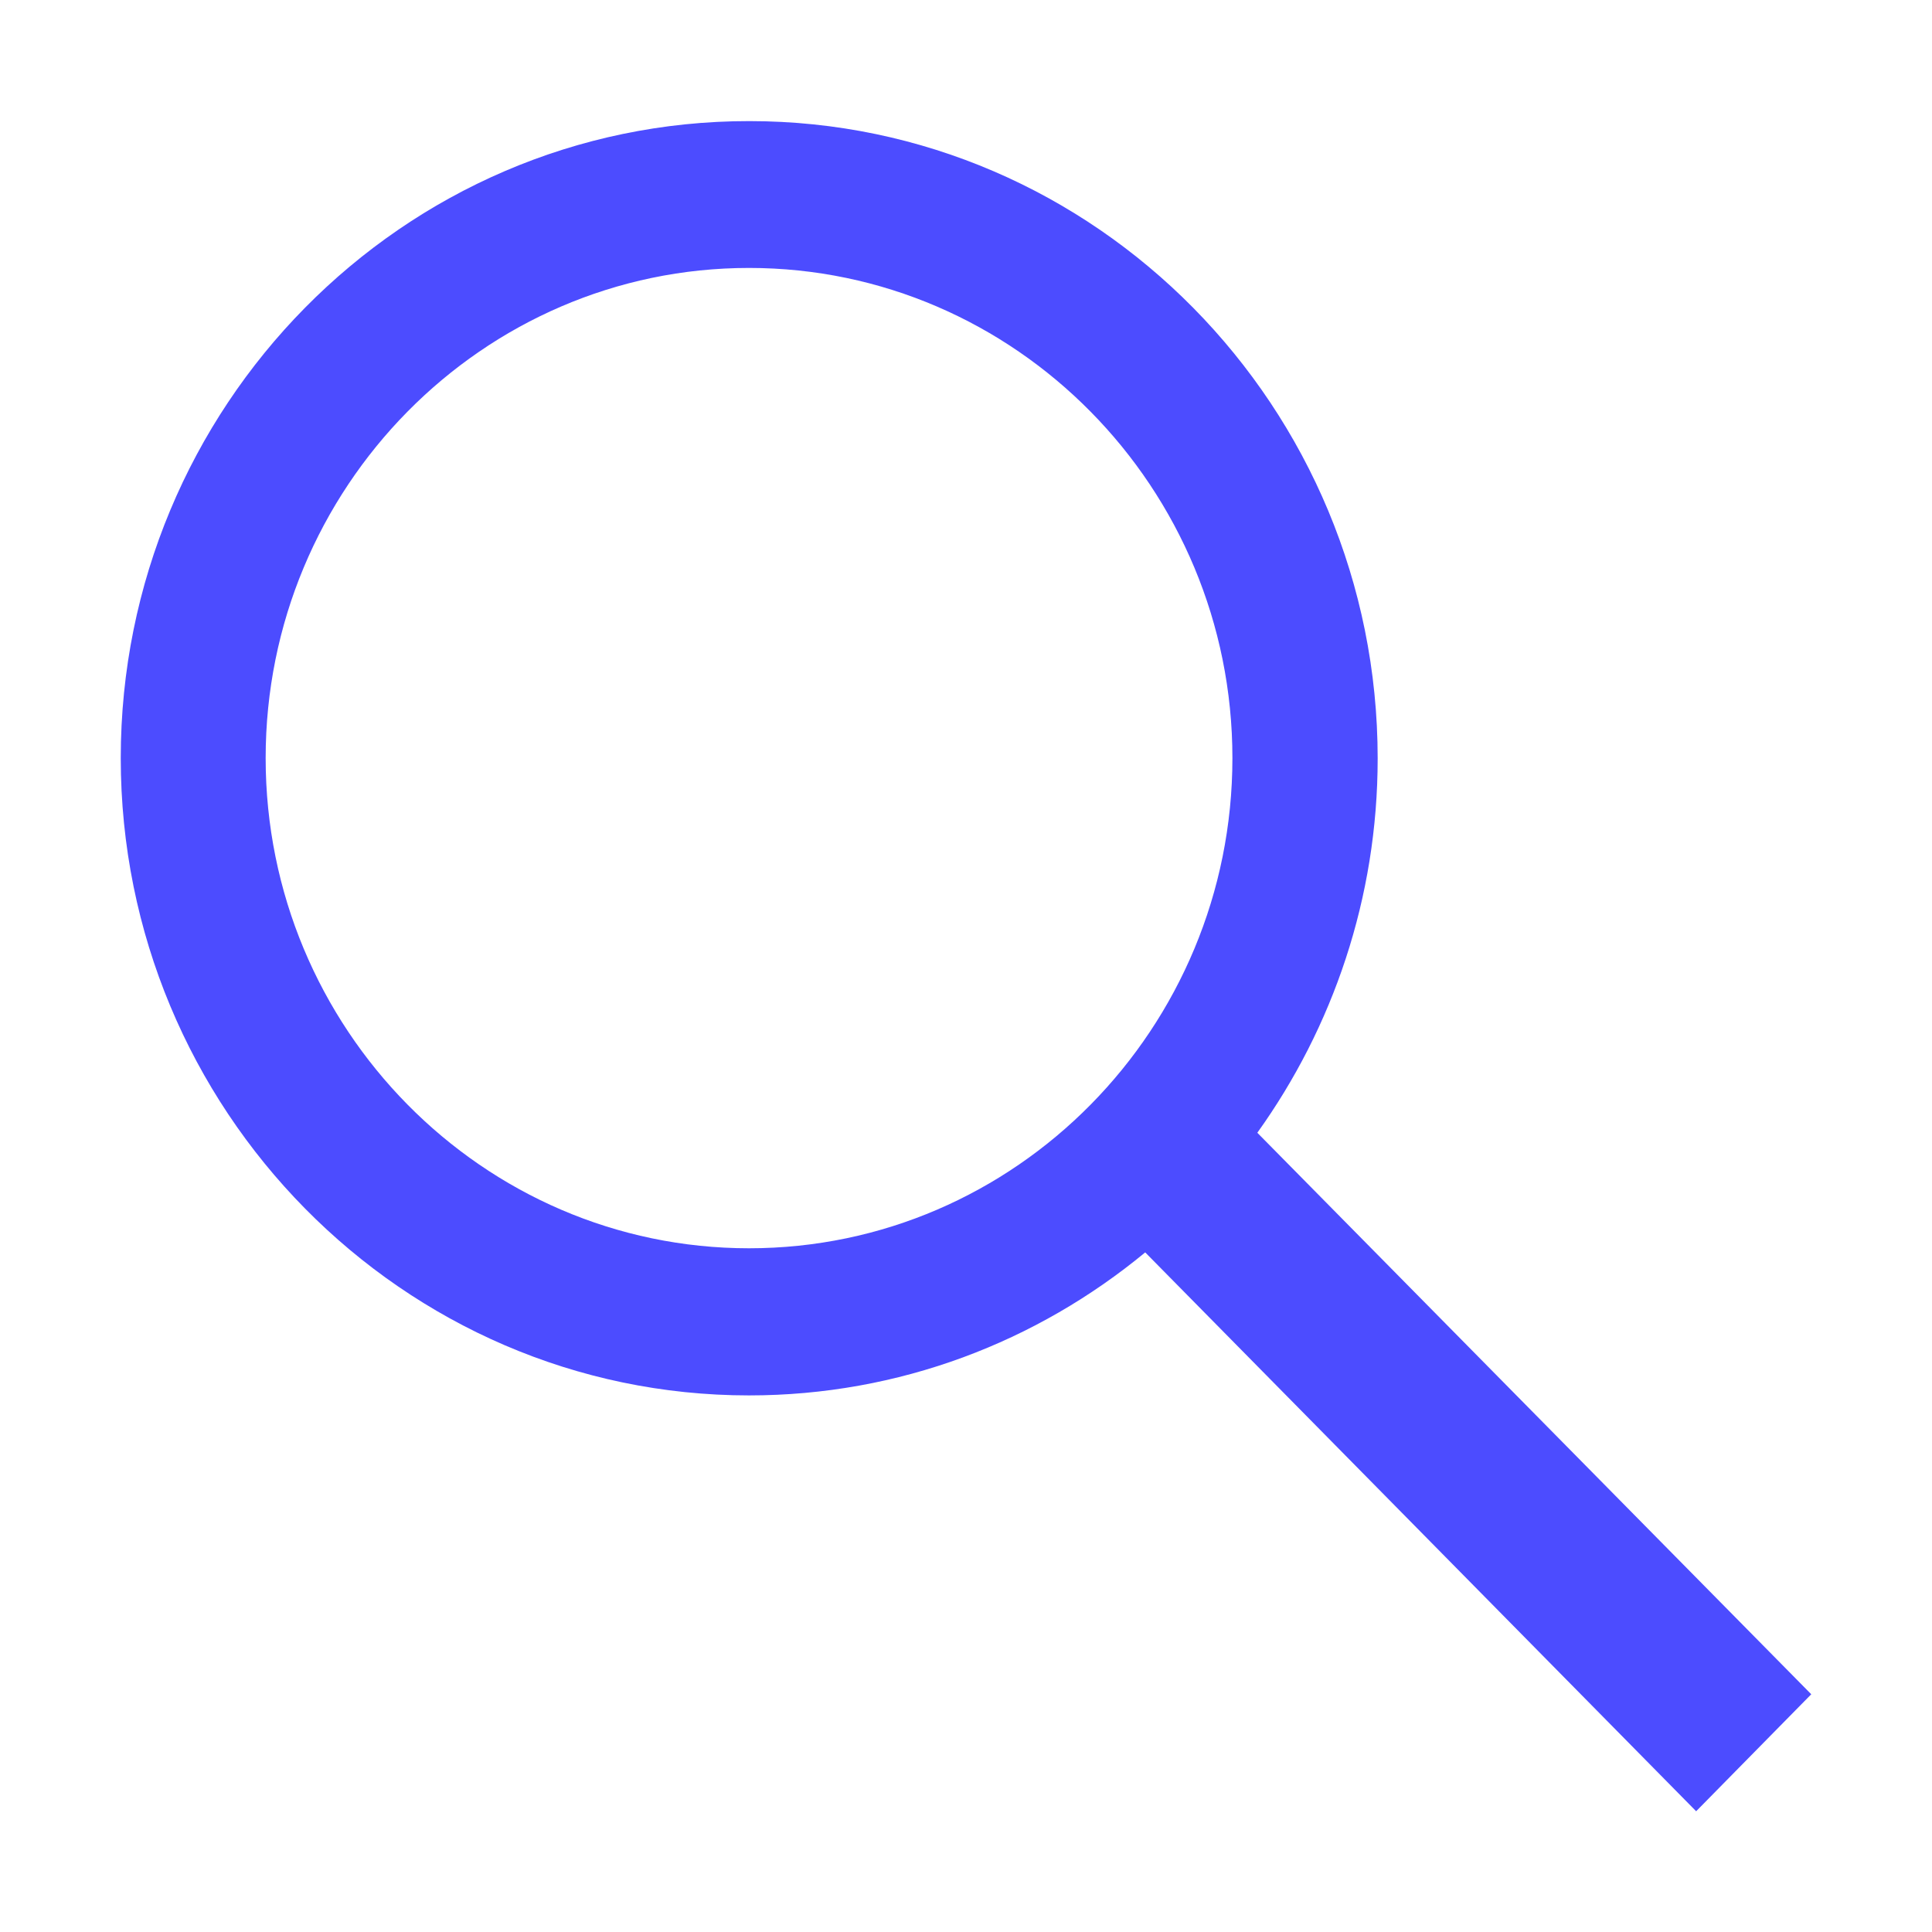 <svg width="38" height="38" viewBox="0 0 38 38" fill="none" xmlns="http://www.w3.org/2000/svg">
<path d="M35.625 33.324L24.73 22.28C26.214 20.21 27.097 17.664 27.097 14.918C27.097 8.008 21.553 2.382 14.74 2.382C7.919 2.375 2.375 8.001 2.375 14.911C2.375 21.82 7.919 27.446 14.732 27.446C17.686 27.446 20.395 26.392 22.525 24.633L33.361 35.625L35.625 33.324ZM14.732 24.552C9.493 24.552 5.225 20.225 5.225 14.911C5.225 9.596 9.493 5.27 14.732 5.27C19.972 5.27 24.24 9.596 24.24 14.911C24.24 20.225 19.98 24.552 14.732 24.552Z" fill="#4C4CFF"/>
</svg>
